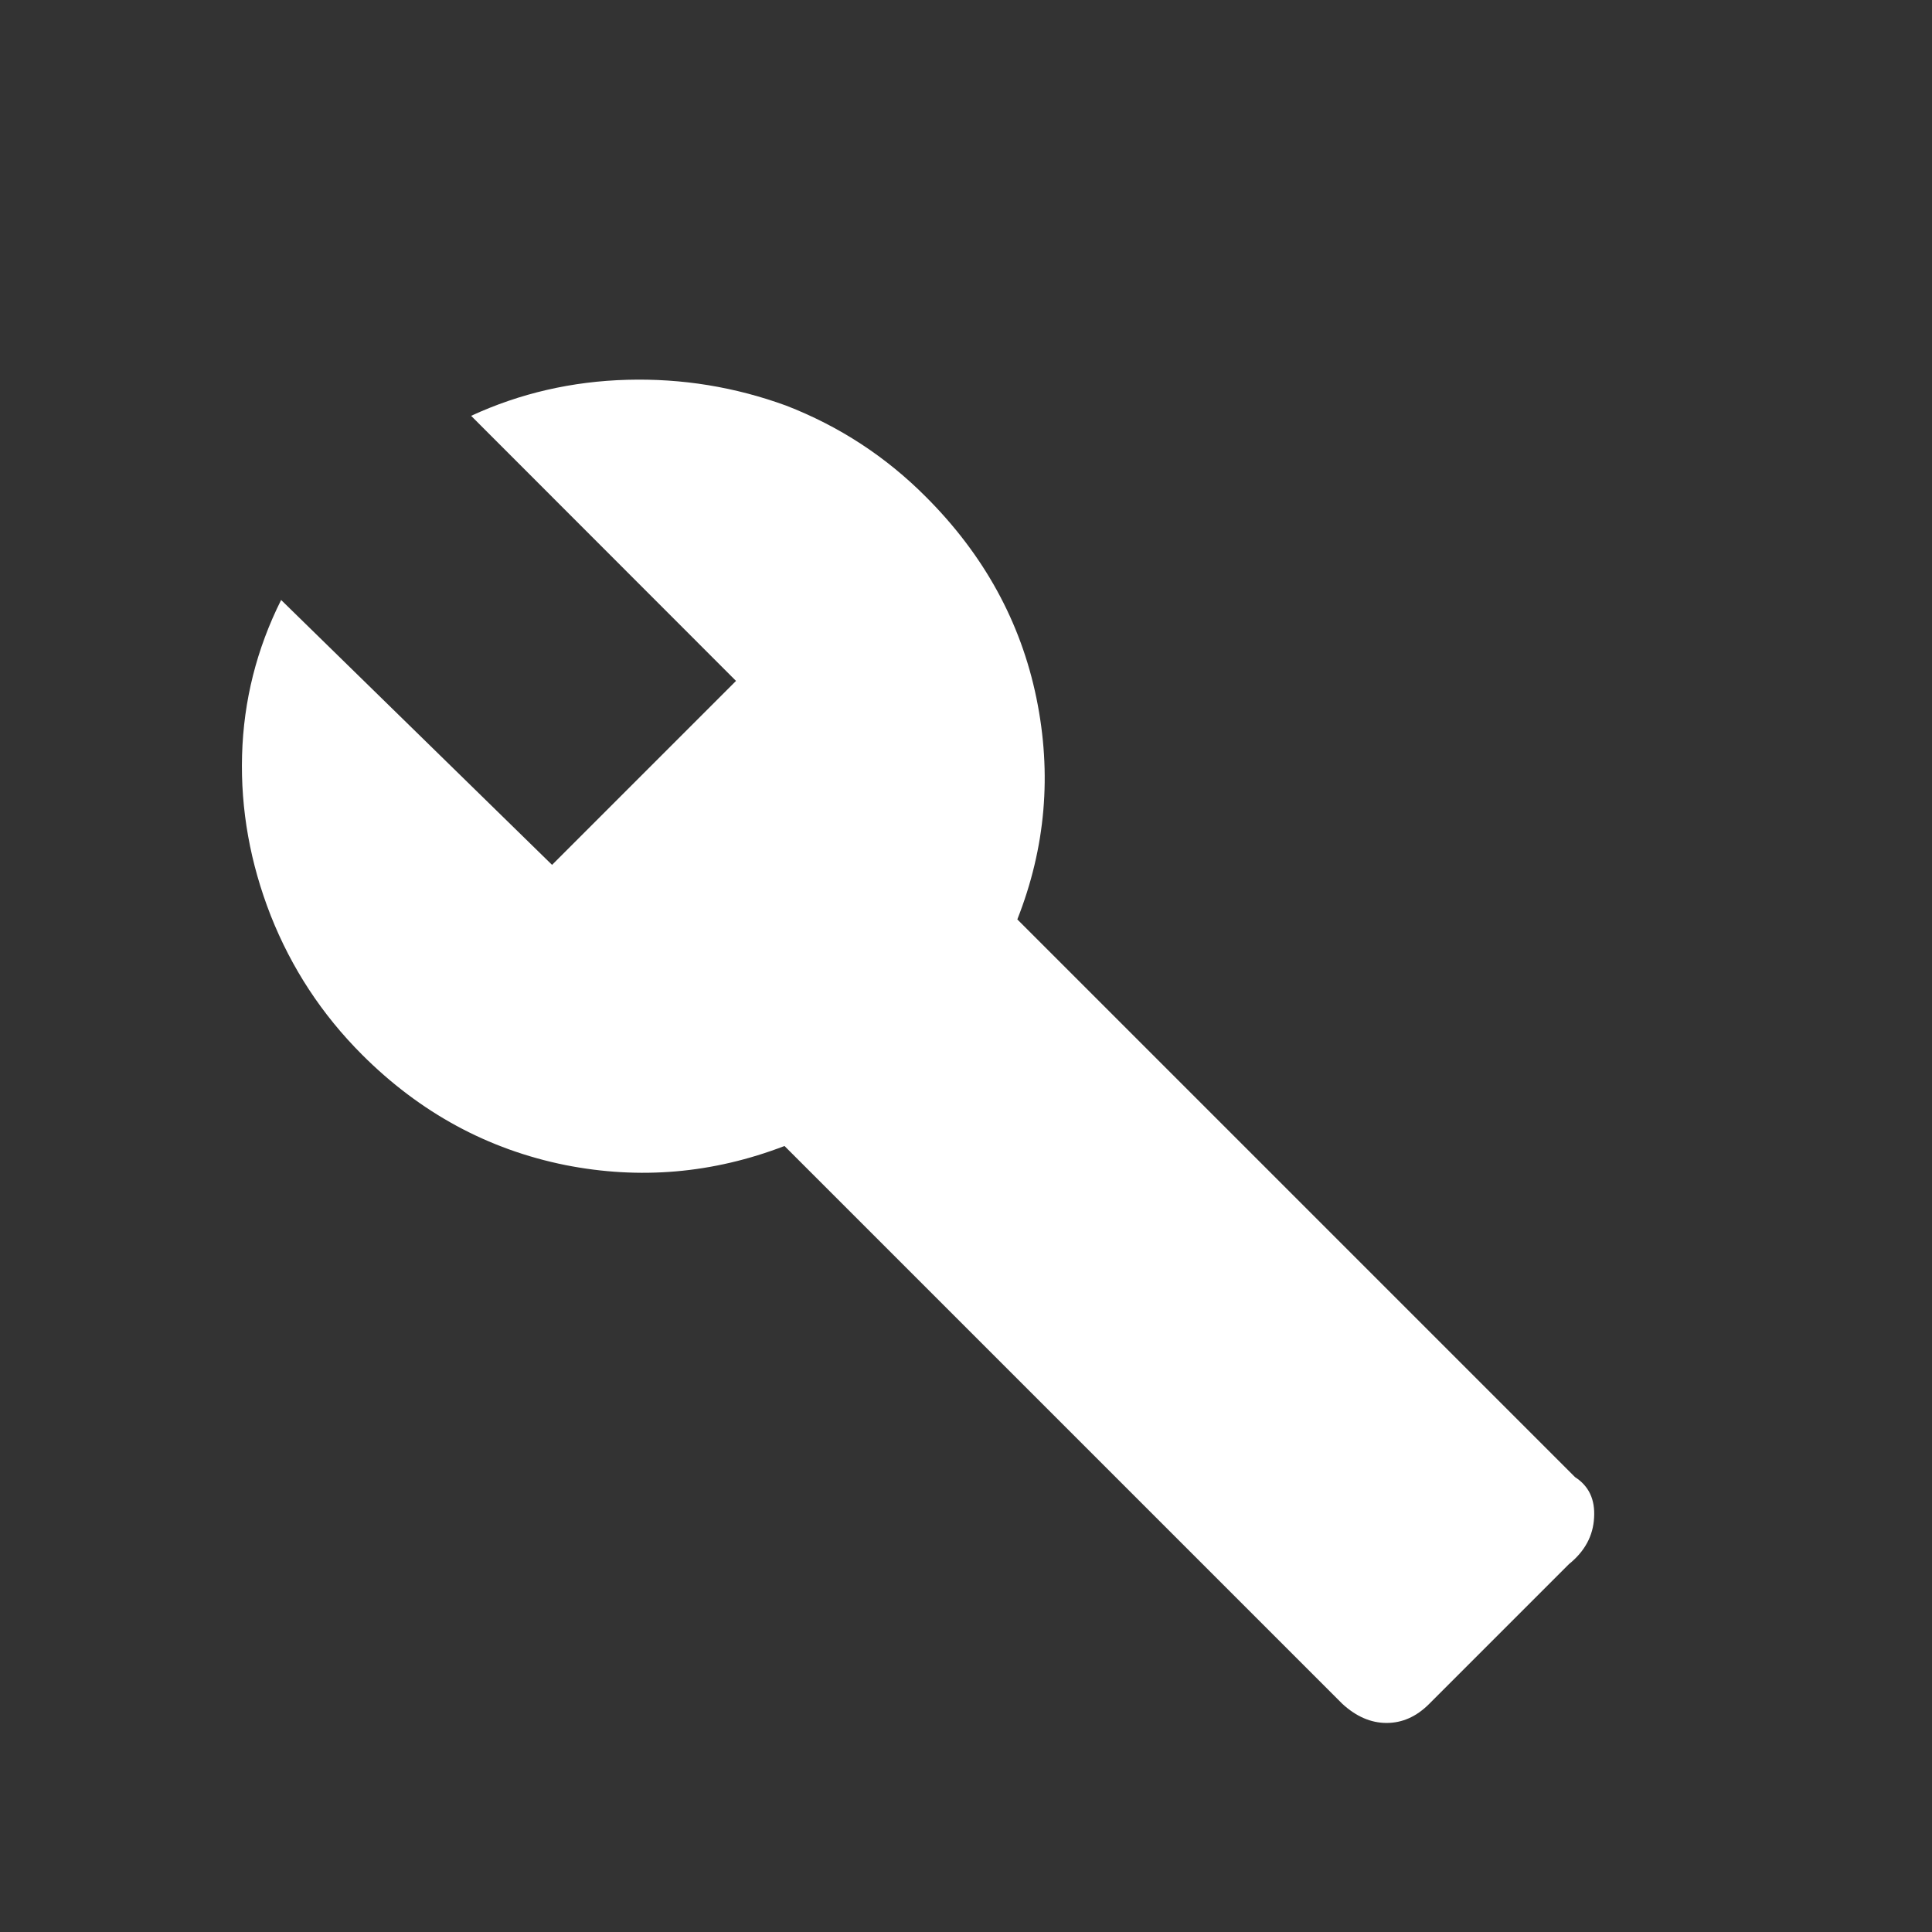 <?xml version="1.0" standalone="no"?><!DOCTYPE svg PUBLIC "-//W3C//DTD SVG 1.1//EN" "http://www.w3.org/Graphics/SVG/1.1/DTD/svg11.dtd"><svg class="icon" width="200px" height="200.00px" viewBox="0 0 1024 1024" version="1.1" xmlns="http://www.w3.org/2000/svg"><rect x="0" y="0" width="1024" height="1024" fill="#333333" stroke="none"/><path fill="#ffffff" d="M834.8 782.9c7.3 4.7 10.7 11.8 10.1 21.5-0.5 9.6-4.9 17.8-13.3 24.6l-74.1 74.1c-6.8 6.8-14.3 10.1-22.6 10.1s-16.1-3.4-23.4-10.1L415.8 607.4c-38 14.6-76.7 17.9-116.2 10.1-41.1-8.3-77-27.8-107.7-58.5-21.3-21.3-37.4-45.9-48.4-73.7-10.9-27.8-16-56.2-15.2-85 0.8-28.9 7.7-56.3 20.7-82.3l143.6 140.4 97.5-97.5-140.4-140.5c26-12 53.6-18.3 82.7-19.1 29.1-0.8 57.2 3.8 84.3 13.7 28.1 10.9 52.8 27 74.1 48.4 30.7 30.7 50.2 66.2 58.5 106.5s4.9 79.4-10.1 117.4l295.6 295.6z" /></svg>